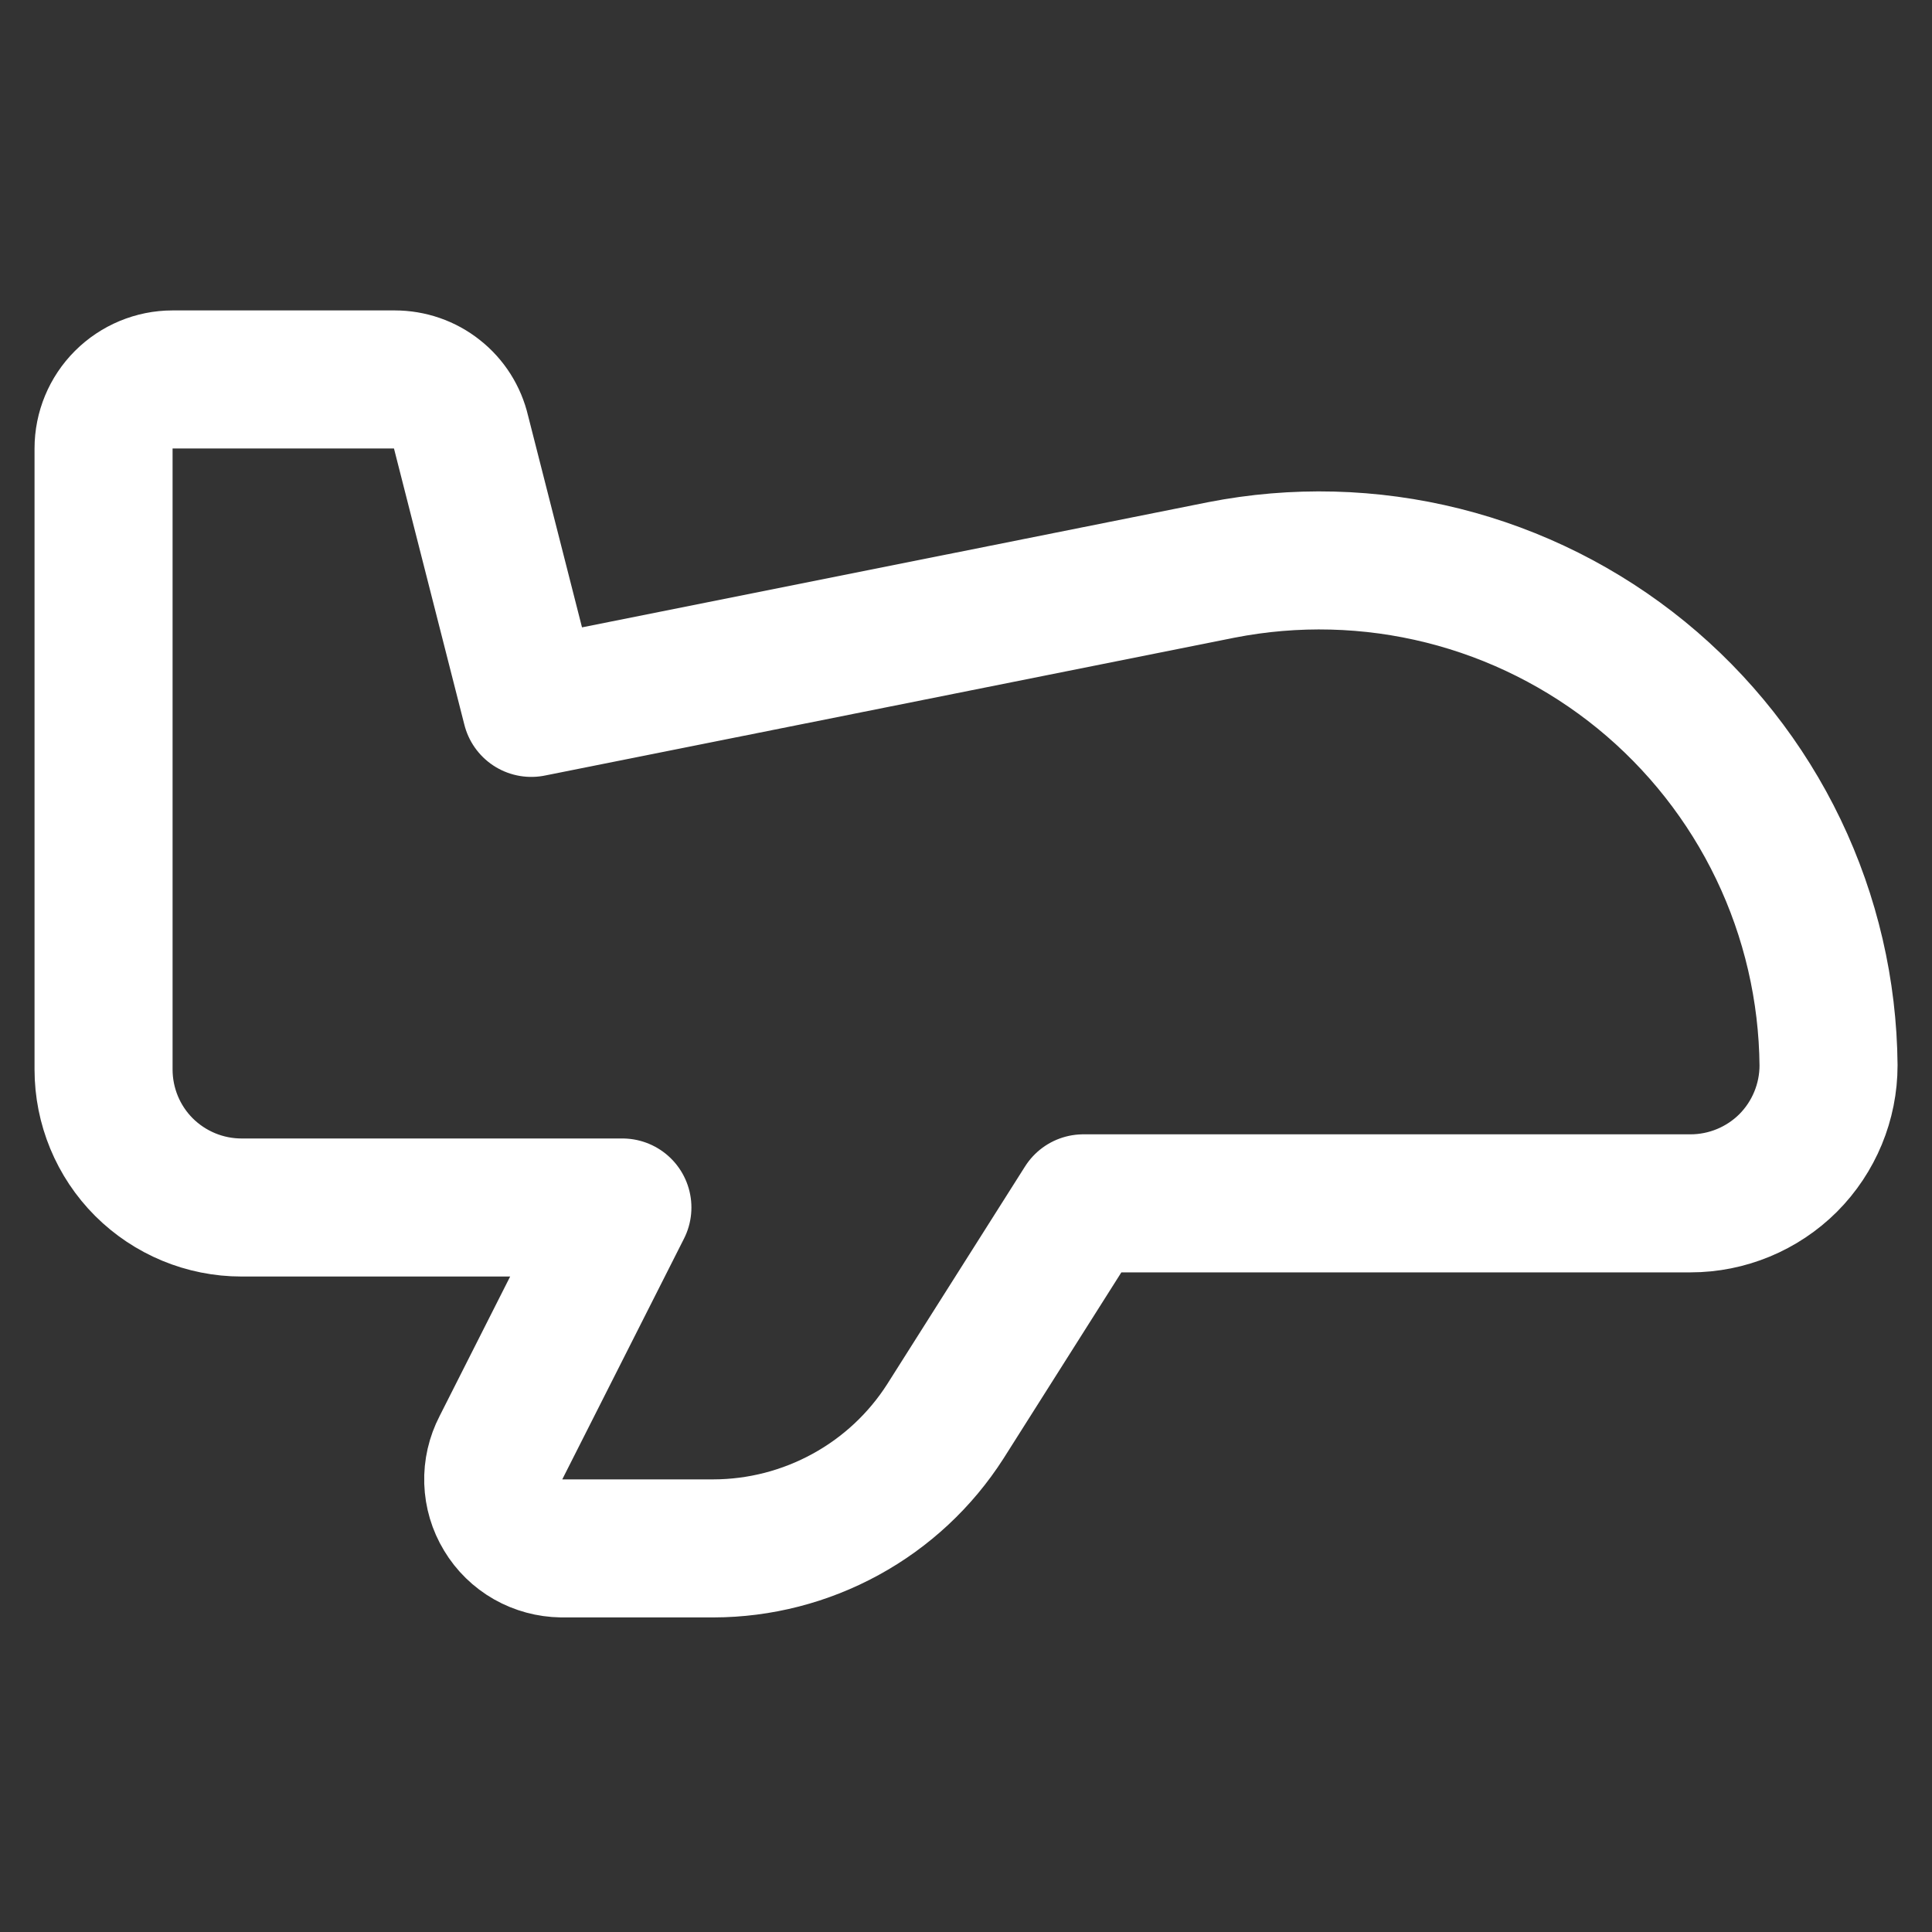 <svg width="20" height="20" viewBox="0 0 20 20" fill="none" xmlns="http://www.w3.org/2000/svg">
<rect x="0" y="0" width="20" height="20" fill="#333333" stroke="none"/>
<path d="M1.786 3.928H4.086C4.245 3.928 4.4 3.981 4.524 4.08C4.649 4.178 4.736 4.316 4.772 4.471L5.5 7.328L12.643 5.9C13.403 5.751 14.187 5.771 14.938 5.959C15.689 6.147 16.39 6.499 16.99 6.988C17.59 7.478 18.075 8.094 18.41 8.792C18.745 9.49 18.922 10.254 18.929 11.028C18.929 11.407 18.778 11.771 18.511 12.039C18.243 12.306 17.879 12.457 17.5 12.457H11.215L9.786 14.714C9.528 15.117 9.173 15.448 8.754 15.677C8.334 15.907 7.864 16.028 7.386 16.029H5.815C5.692 16.027 5.573 15.995 5.467 15.935C5.36 15.874 5.272 15.788 5.209 15.683C5.145 15.578 5.11 15.459 5.106 15.337C5.102 15.215 5.13 15.094 5.186 14.986L6.443 12.5H2.5C2.121 12.5 1.758 12.349 1.49 12.082C1.222 11.814 1.072 11.45 1.072 11.071V4.643C1.072 4.453 1.147 4.272 1.281 4.138C1.415 4.004 1.597 3.928 1.786 3.928Z" stroke="white" stroke-width="1.429" stroke-linecap="round" stroke-linejoin="round"/>
</svg>
